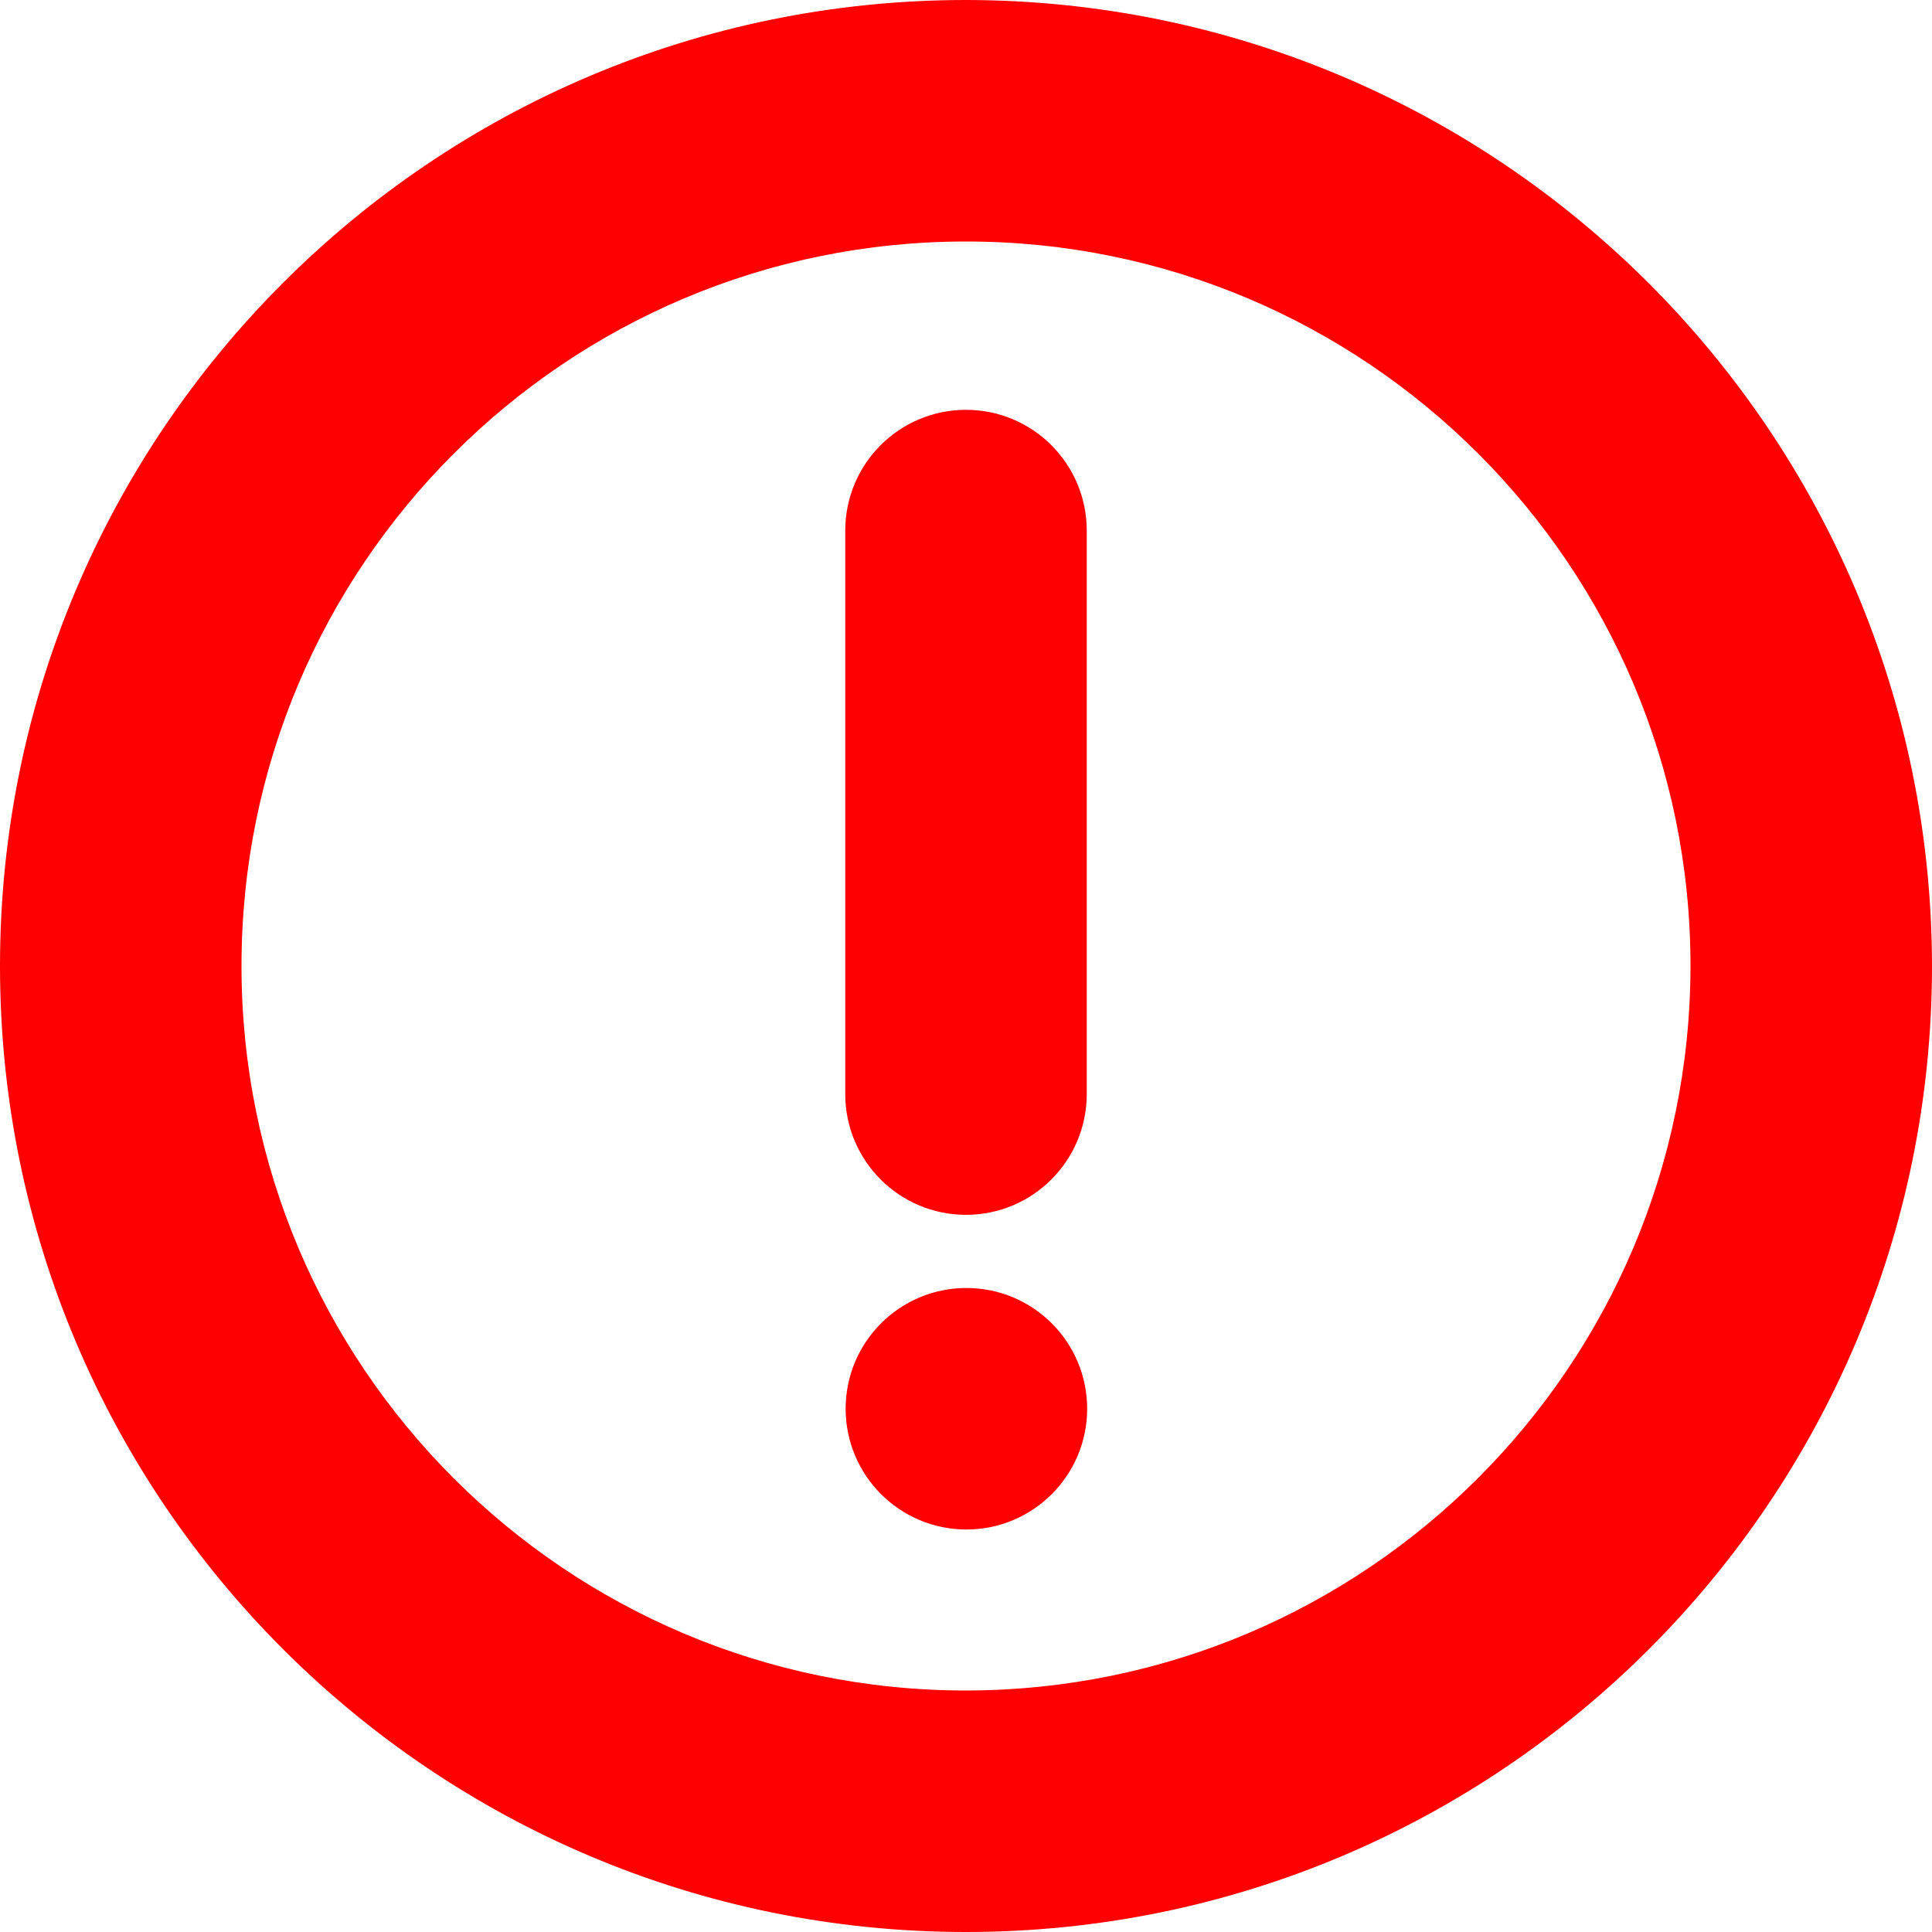 <?xml version="1.0" encoding="UTF-8"?>
<!-- Generator: Adobe Illustrator 25.0.0, SVG Export Plug-In . SVG Version: 6.00 Build 0)  -->
<svg xmlns="http://www.w3.org/2000/svg" xmlns:xlink="http://www.w3.org/1999/xlink" version="1.1" id="Capa_1" x="0px" y="0px" viewBox="0 0 512 512" style="enable-background:new 0 0 512 512;" xml:space="preserve" width="512" height="512">
<g>
	<path fill="red" d="M256,0C114.615,0,0,114.615,0,256s114.615,256,256,256s256-114.615,256-256C511.847,114.678,397.322,0.153,256,0z M256,448   c-106.039,0-192-85.961-192-192S149.961,64,256,64s192,85.961,192,192C447.882,361.99,361.99,447.882,256,448z"/>
	<path fill="red" d="M256,321.941c17.673,0,32-14.327,32-32V140.608c0-17.673-14.327-32-32-32s-32,14.327-32,32v149.333   C224,307.614,238.327,321.941,256,321.941z"/>
	<circle fill="red" cx="256.107" cy="373.333" r="32"/>
</g>















</svg>
